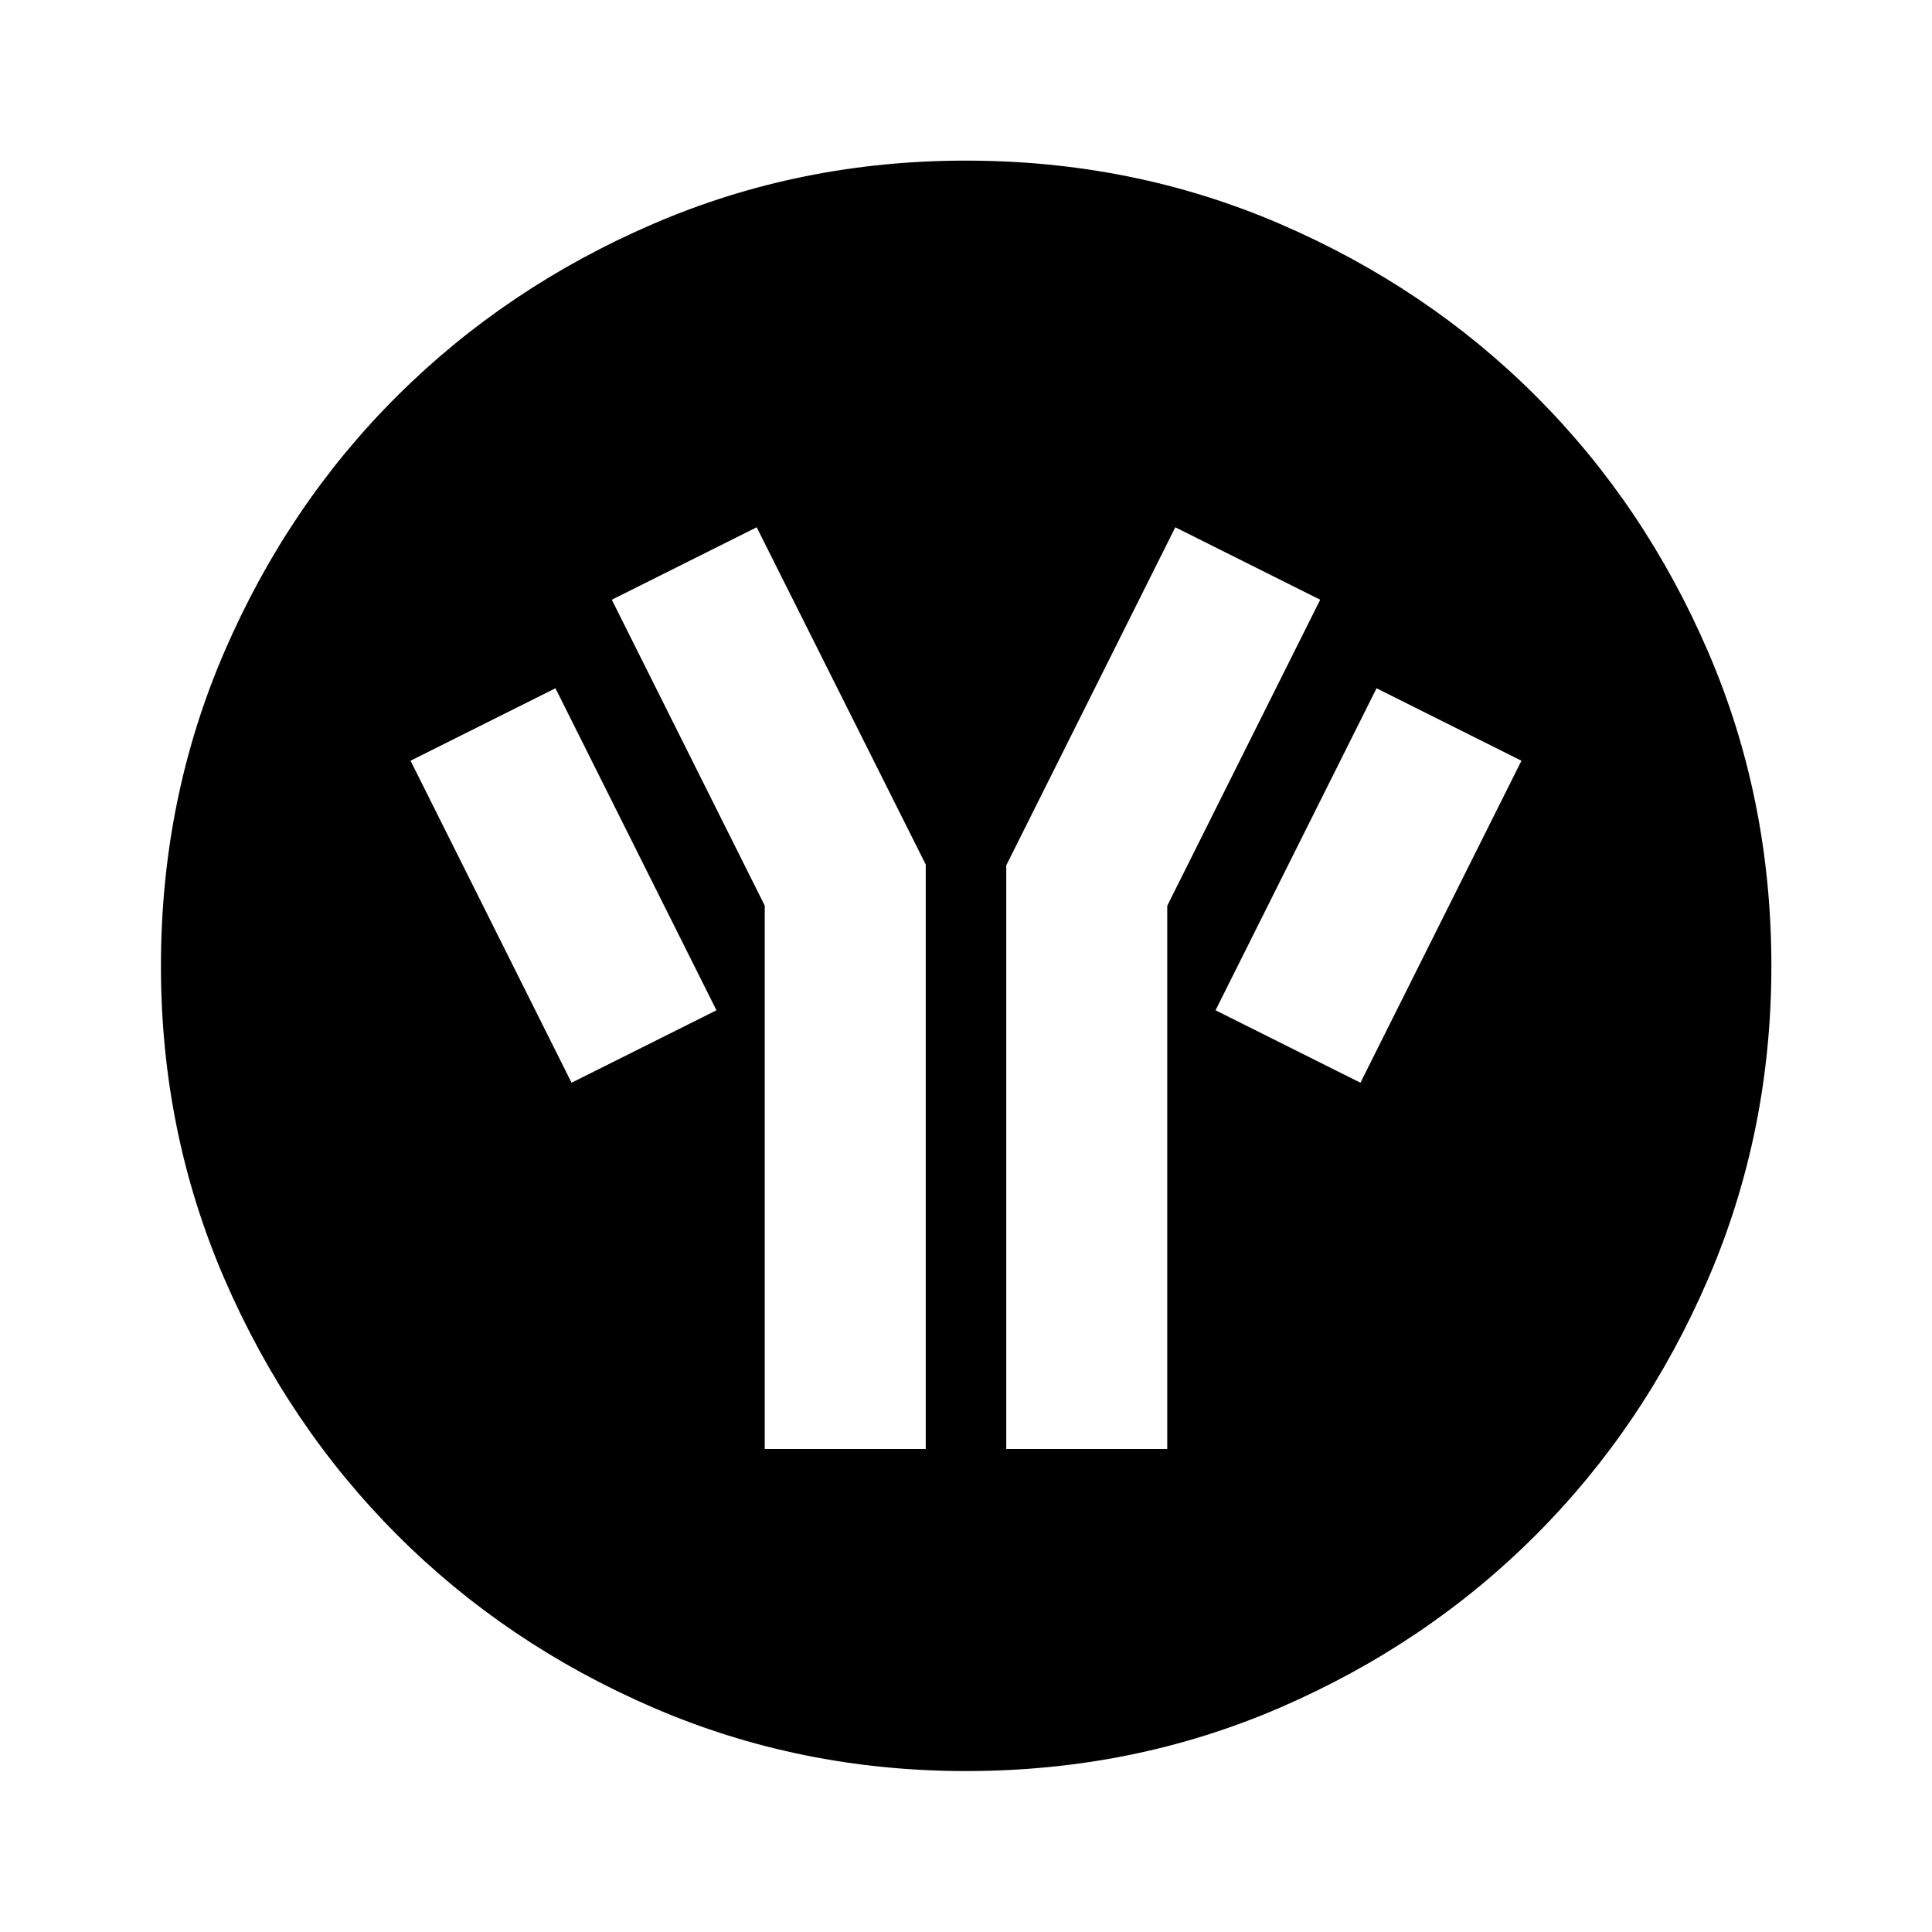 <svg xmlns="http://www.w3.org/2000/svg" height="40" viewBox="0 -960 960 960" width="40"><path d="M480.06-79.97q-82.56 0-155.58-31.56-73.02-31.55-127.22-85.85-54.21-54.31-85.75-127.19T79.97-479.94q0-83.23 31.56-156.25 31.55-73.01 85.83-127.06t127.17-85.49q72.89-31.45 155.39-31.45 83.25 0 156.29 31.53 73.04 31.52 127.07 85.57 54.03 54.04 85.47 126.95 31.44 72.91 31.44 156.1 0 82.58-31.46 155.6t-85.61 127.2q-54.14 54.19-127.02 85.73-72.88 31.54-156.04 31.54ZM284-422l72-36-80-160-72 36 80 160Zm96 182h80v-290.41L376-698l-72 36 76 152v270Zm120 0h80v-269.93L656-662l-72-36-84 168v290Zm176-182 80-160-72-36-80 160 72 36Z"/></svg>